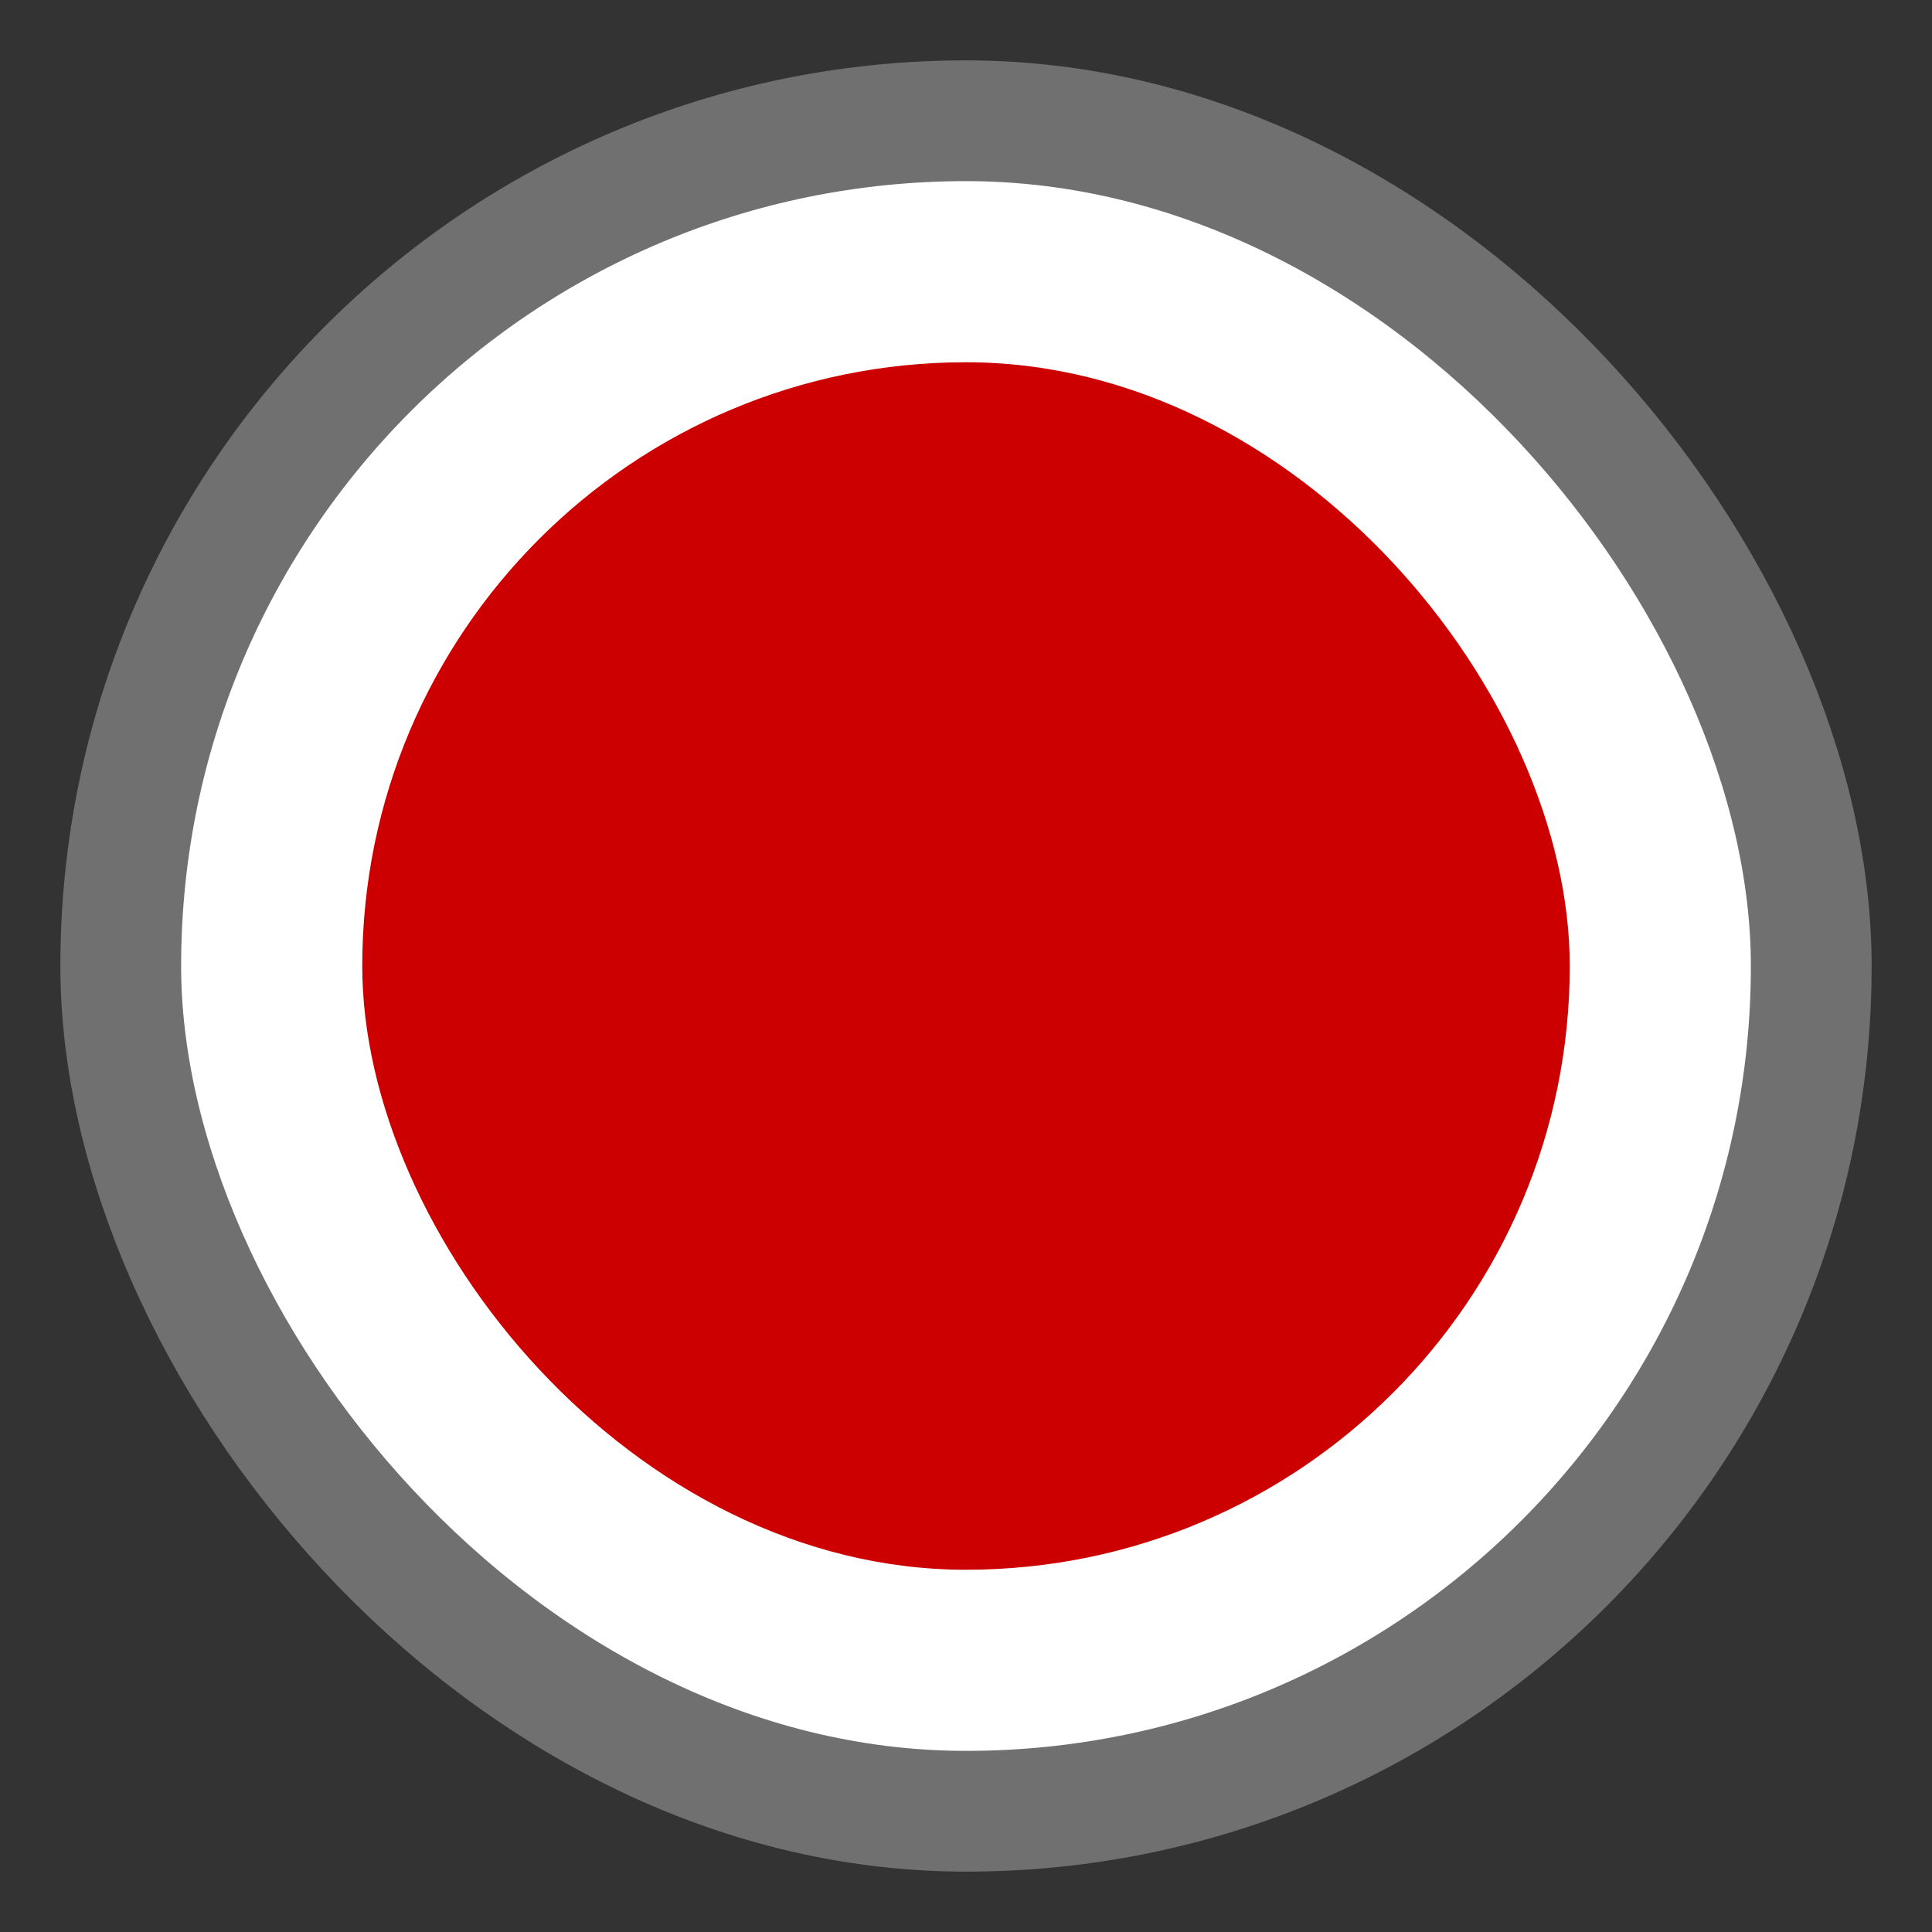 <?xml version="1.0" encoding="UTF-8"?>
<svg width="16px" height="16px" viewBox="0 0 16 16" version="1.1" xmlns="http://www.w3.org/2000/svg" xmlns:xlink="http://www.w3.org/1999/xlink">
    <rect x="0" y="0" width="16" height="16" fill="#333333" stroke="none"/>
    <!-- Generator: Sketch 51.2 (57519) - http://www.bohemiancoding.com/sketch -->
    <title>input-radio-checked</title>
    <desc>Created with Sketch.</desc>
    <defs></defs>
    <g id="Page-1" stroke="none" stroke-width="1" fill="none" fill-rule="evenodd">
        <g id="input-radio-checked" fill-rule="nonzero">
            <rect id="Rectangle-path" stroke="#707070" fill="#FFFFFF" x="1" y="1" width="14" height="14" rx="7"></rect>
            <rect id="長方形_289" fill="#CC0000" x="3" y="3" width="10" height="10" rx="5"></rect>
        </g>
    </g>
</svg>